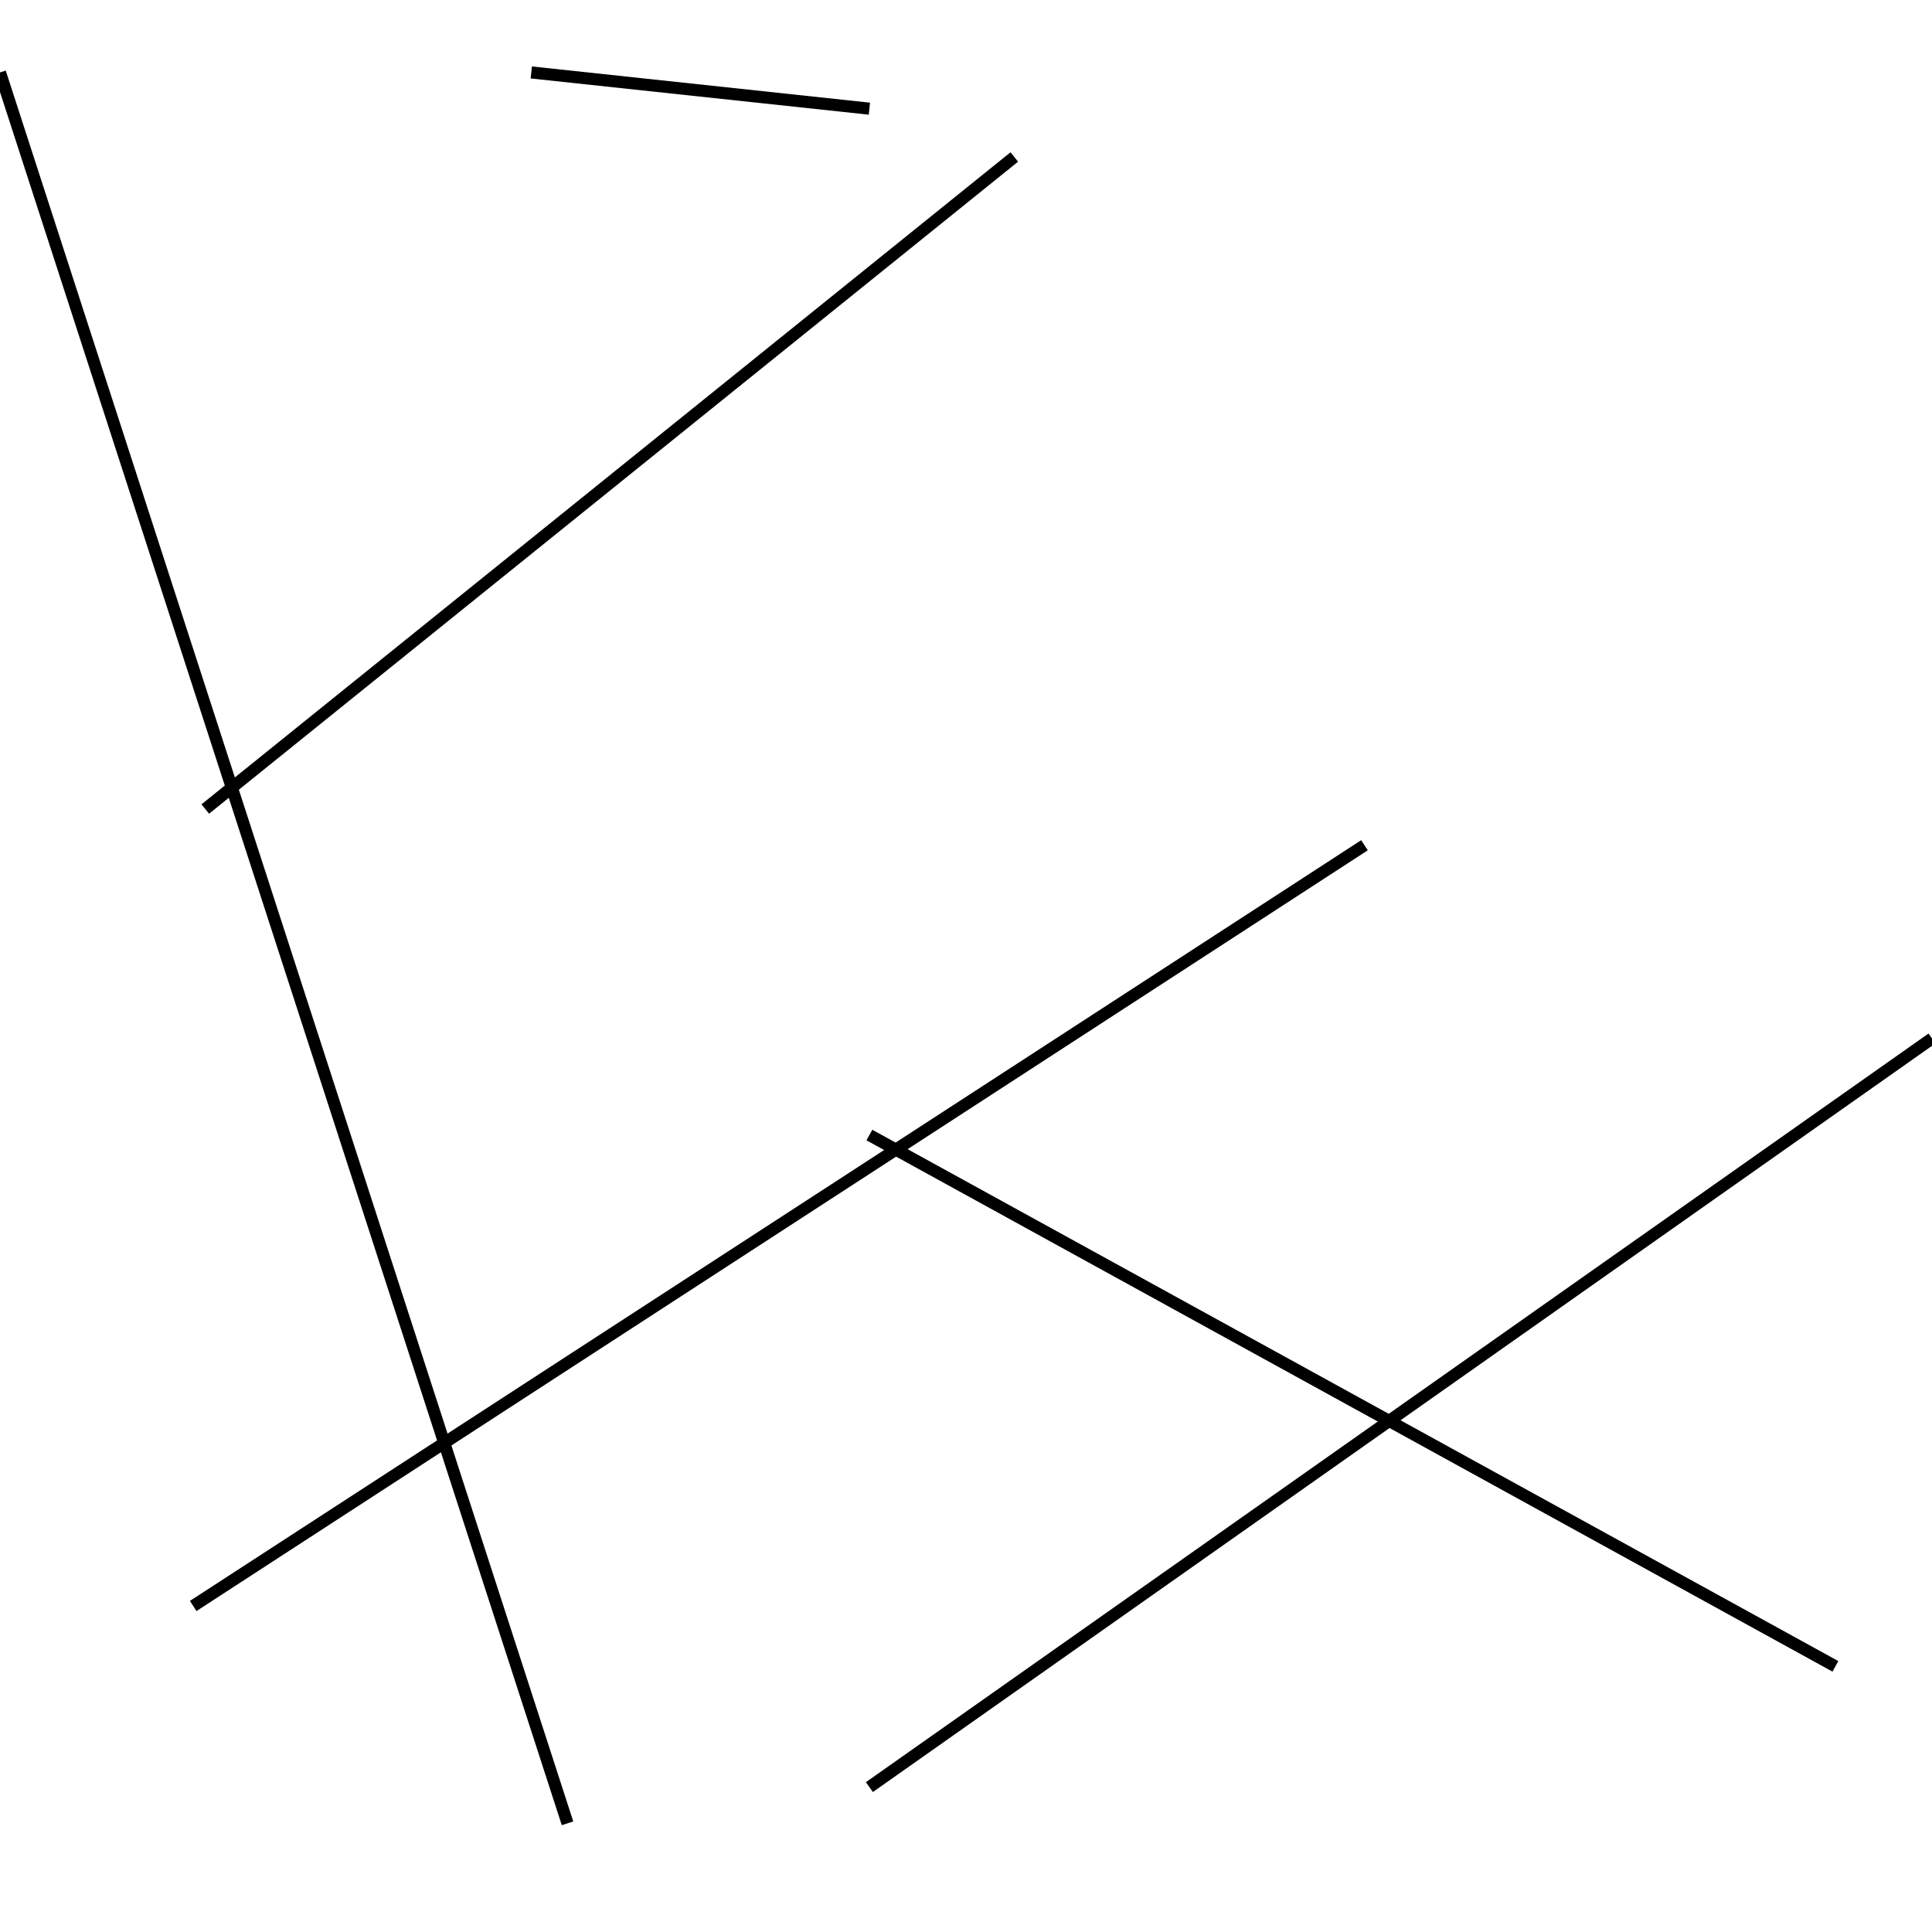 <?xml version="1.0" encoding="utf-8" ?>
<svg baseProfile="full" height="160" version="1.1" width="160" xmlns="http://www.w3.org/2000/svg" xmlns:ev="http://www.w3.org/2001/xml-events" xmlns:xlink="http://www.w3.org/1999/xlink"><defs /><line stroke="black" stroke-width="1" x1="160" x2="72" y1="86" y2="148" /><line stroke="black" stroke-width="1" x1="152" x2="72" y1="138" y2="94" /><line stroke="black" stroke-width="1" x1="113" x2="16" y1="70" y2="133" /><line stroke="black" stroke-width="1" x1="44" x2="72" y1="6" y2="9" /><line stroke="black" stroke-width="1" x1="17" x2="84" y1="67" y2="13" /><line stroke="black" stroke-width="1" x1="0" x2="47" y1="6" y2="151" /></svg>